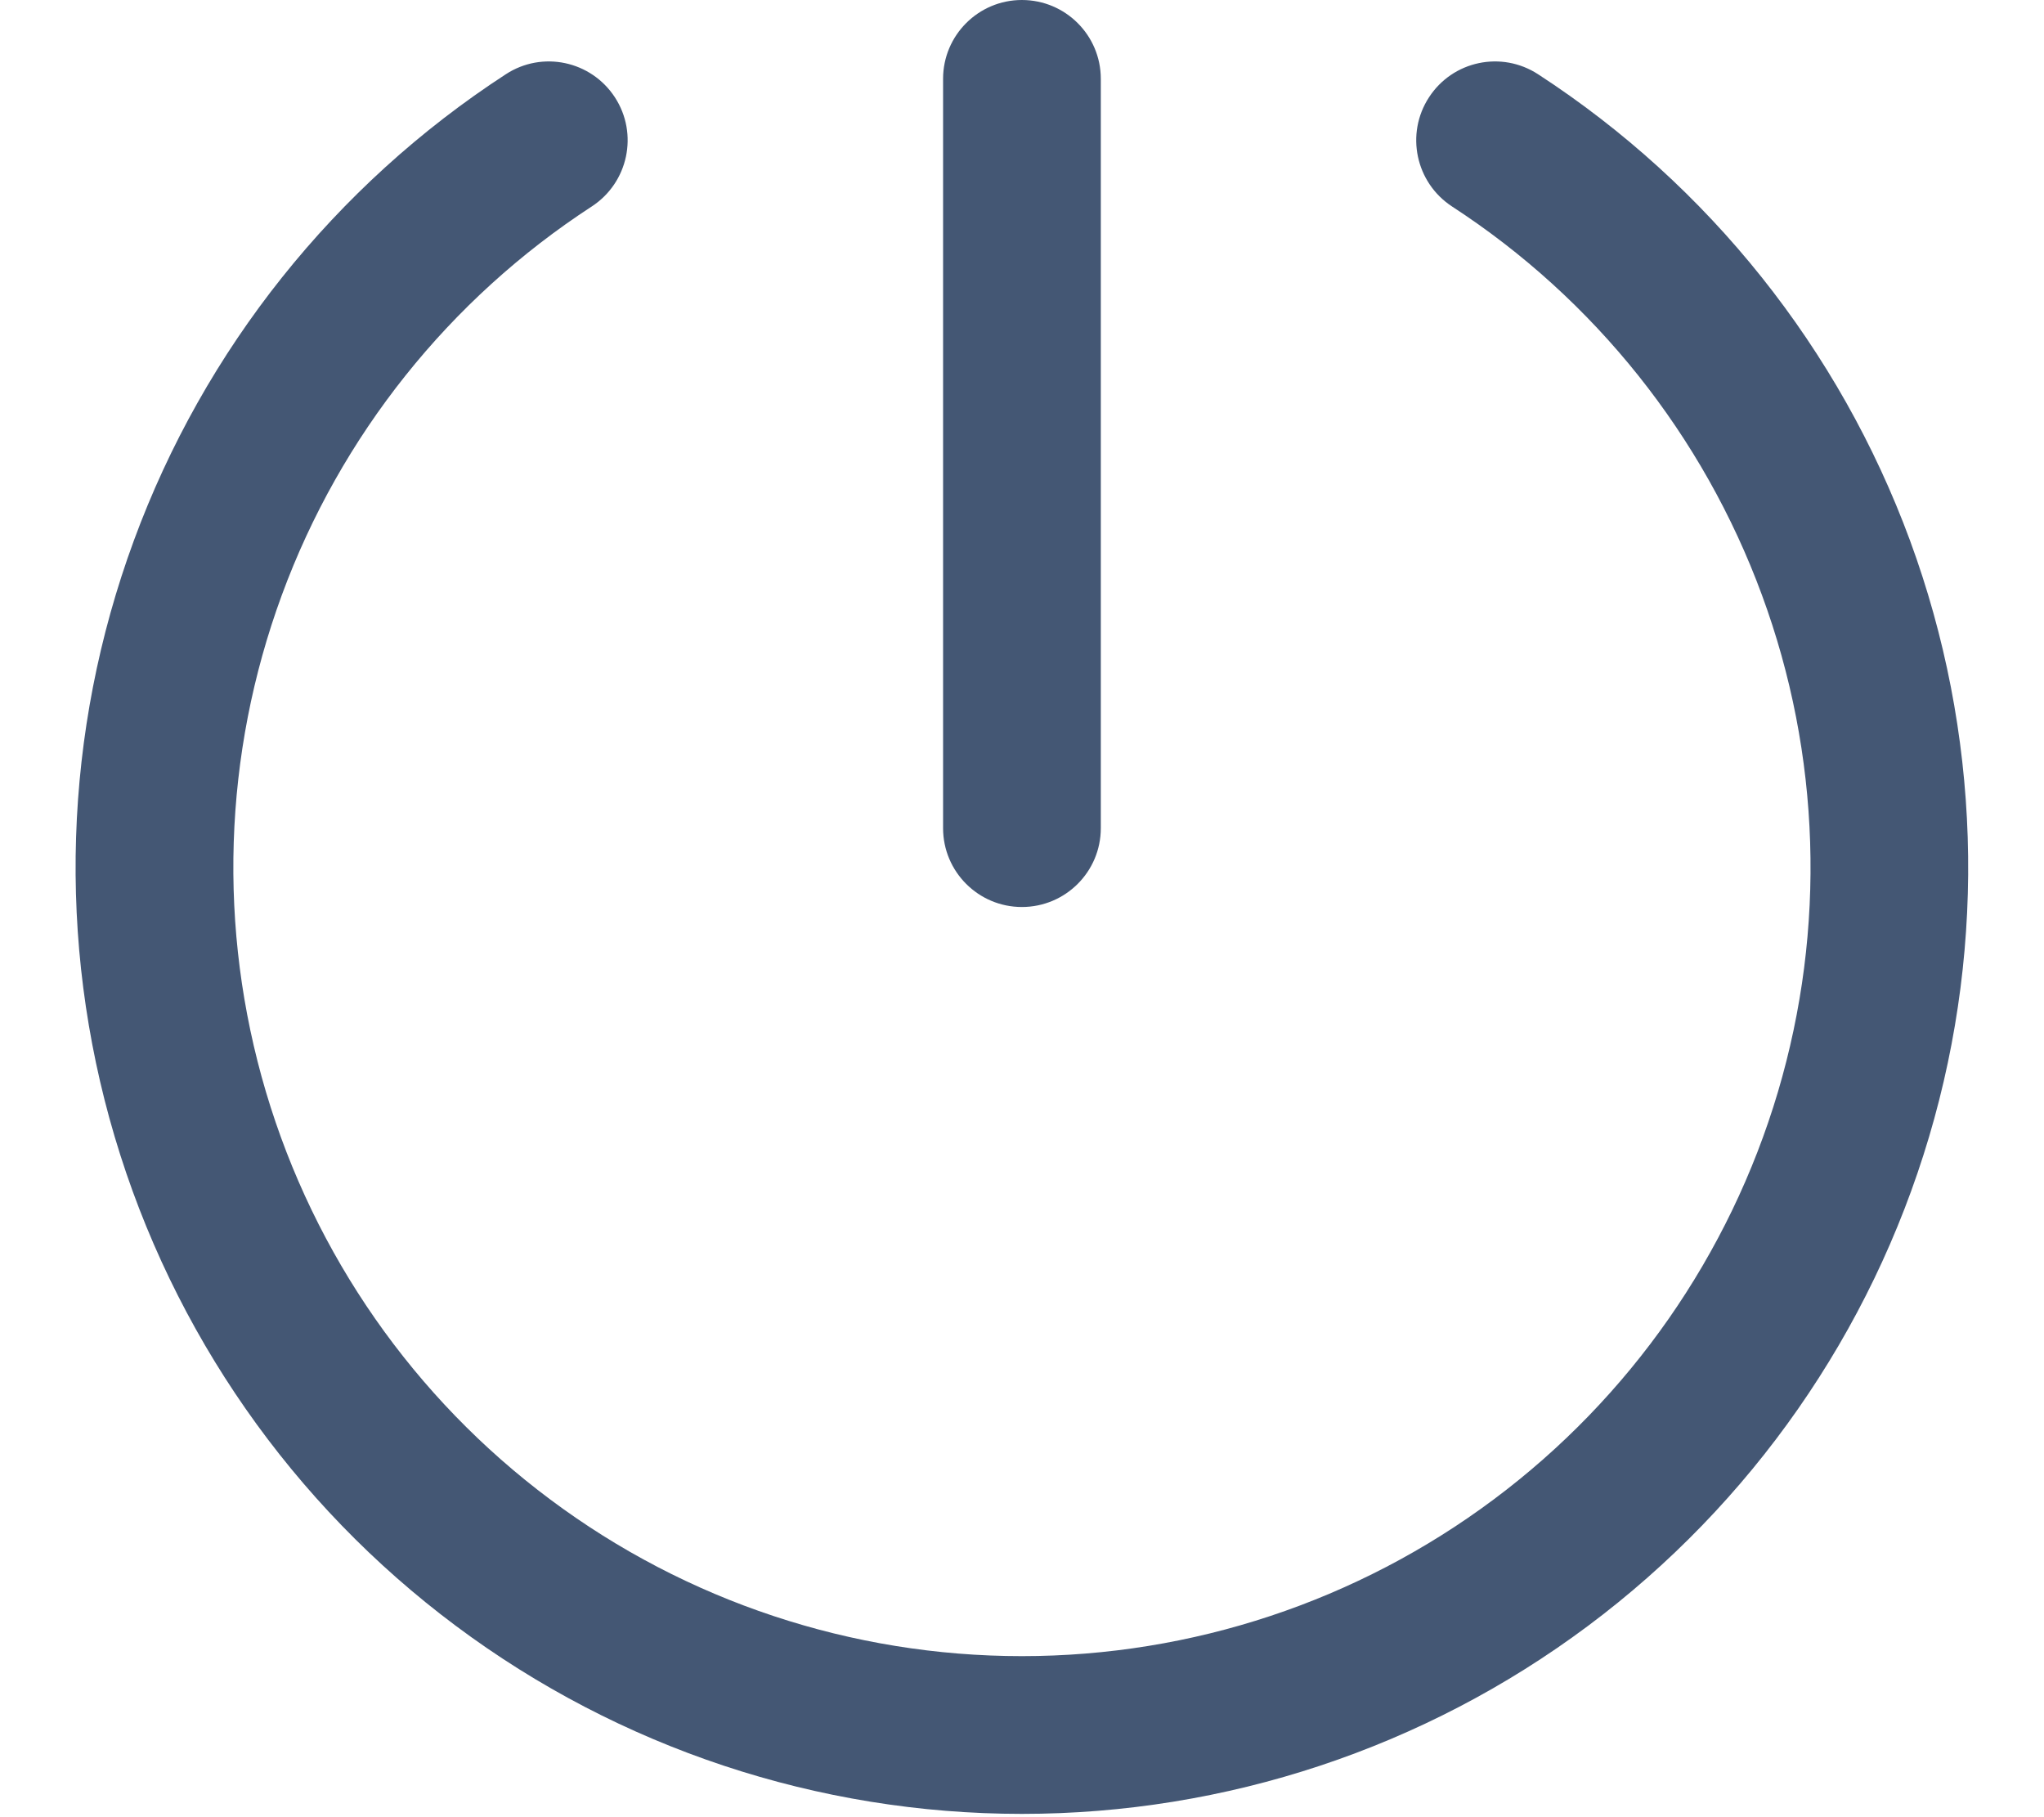<svg width="18" height="16" viewBox="0 0 18 16" fill="none" xmlns="http://www.w3.org/2000/svg">
<path fill-rule="evenodd" clip-rule="evenodd" d="M8.999 0C9.383 0 9.694 0.311 9.694 0.694V7.292C9.694 7.675 9.383 7.986 8.999 7.986C8.616 7.986 8.305 7.675 8.305 7.292V0.694C8.305 0.311 8.616 0 8.999 0Z" fill="#445774"/>
<path fill-rule="evenodd" clip-rule="evenodd" d="M5.415 0.857C5.624 1.178 5.533 1.608 5.211 1.818C3.957 2.634 2.999 3.834 2.482 5.239C1.965 6.644 1.916 8.178 2.342 9.614C2.768 11.049 3.646 12.308 4.846 13.203C6.045 14.099 7.502 14.582 8.999 14.582C10.496 14.582 11.953 14.099 13.153 13.203C14.353 12.308 15.231 11.049 15.657 9.614C16.083 8.178 16.034 6.644 15.516 5.239C14.999 3.834 14.042 2.634 12.787 1.818C12.466 1.608 12.375 1.178 12.584 0.857C12.793 0.535 13.223 0.444 13.545 0.654C15.051 1.633 16.199 3.074 16.82 4.759C17.44 6.445 17.499 8.287 16.988 10.009C16.477 11.731 15.423 13.242 13.984 14.316C12.544 15.391 10.796 15.971 8.999 15.971C7.203 15.971 5.455 15.391 4.015 14.316C2.575 13.242 1.521 11.731 1.01 10.009C0.499 8.286 0.558 6.445 1.179 4.759C1.799 3.074 2.948 1.633 4.454 0.654C4.775 0.444 5.205 0.535 5.415 0.857Z" fill="#445774"/>
</svg>
